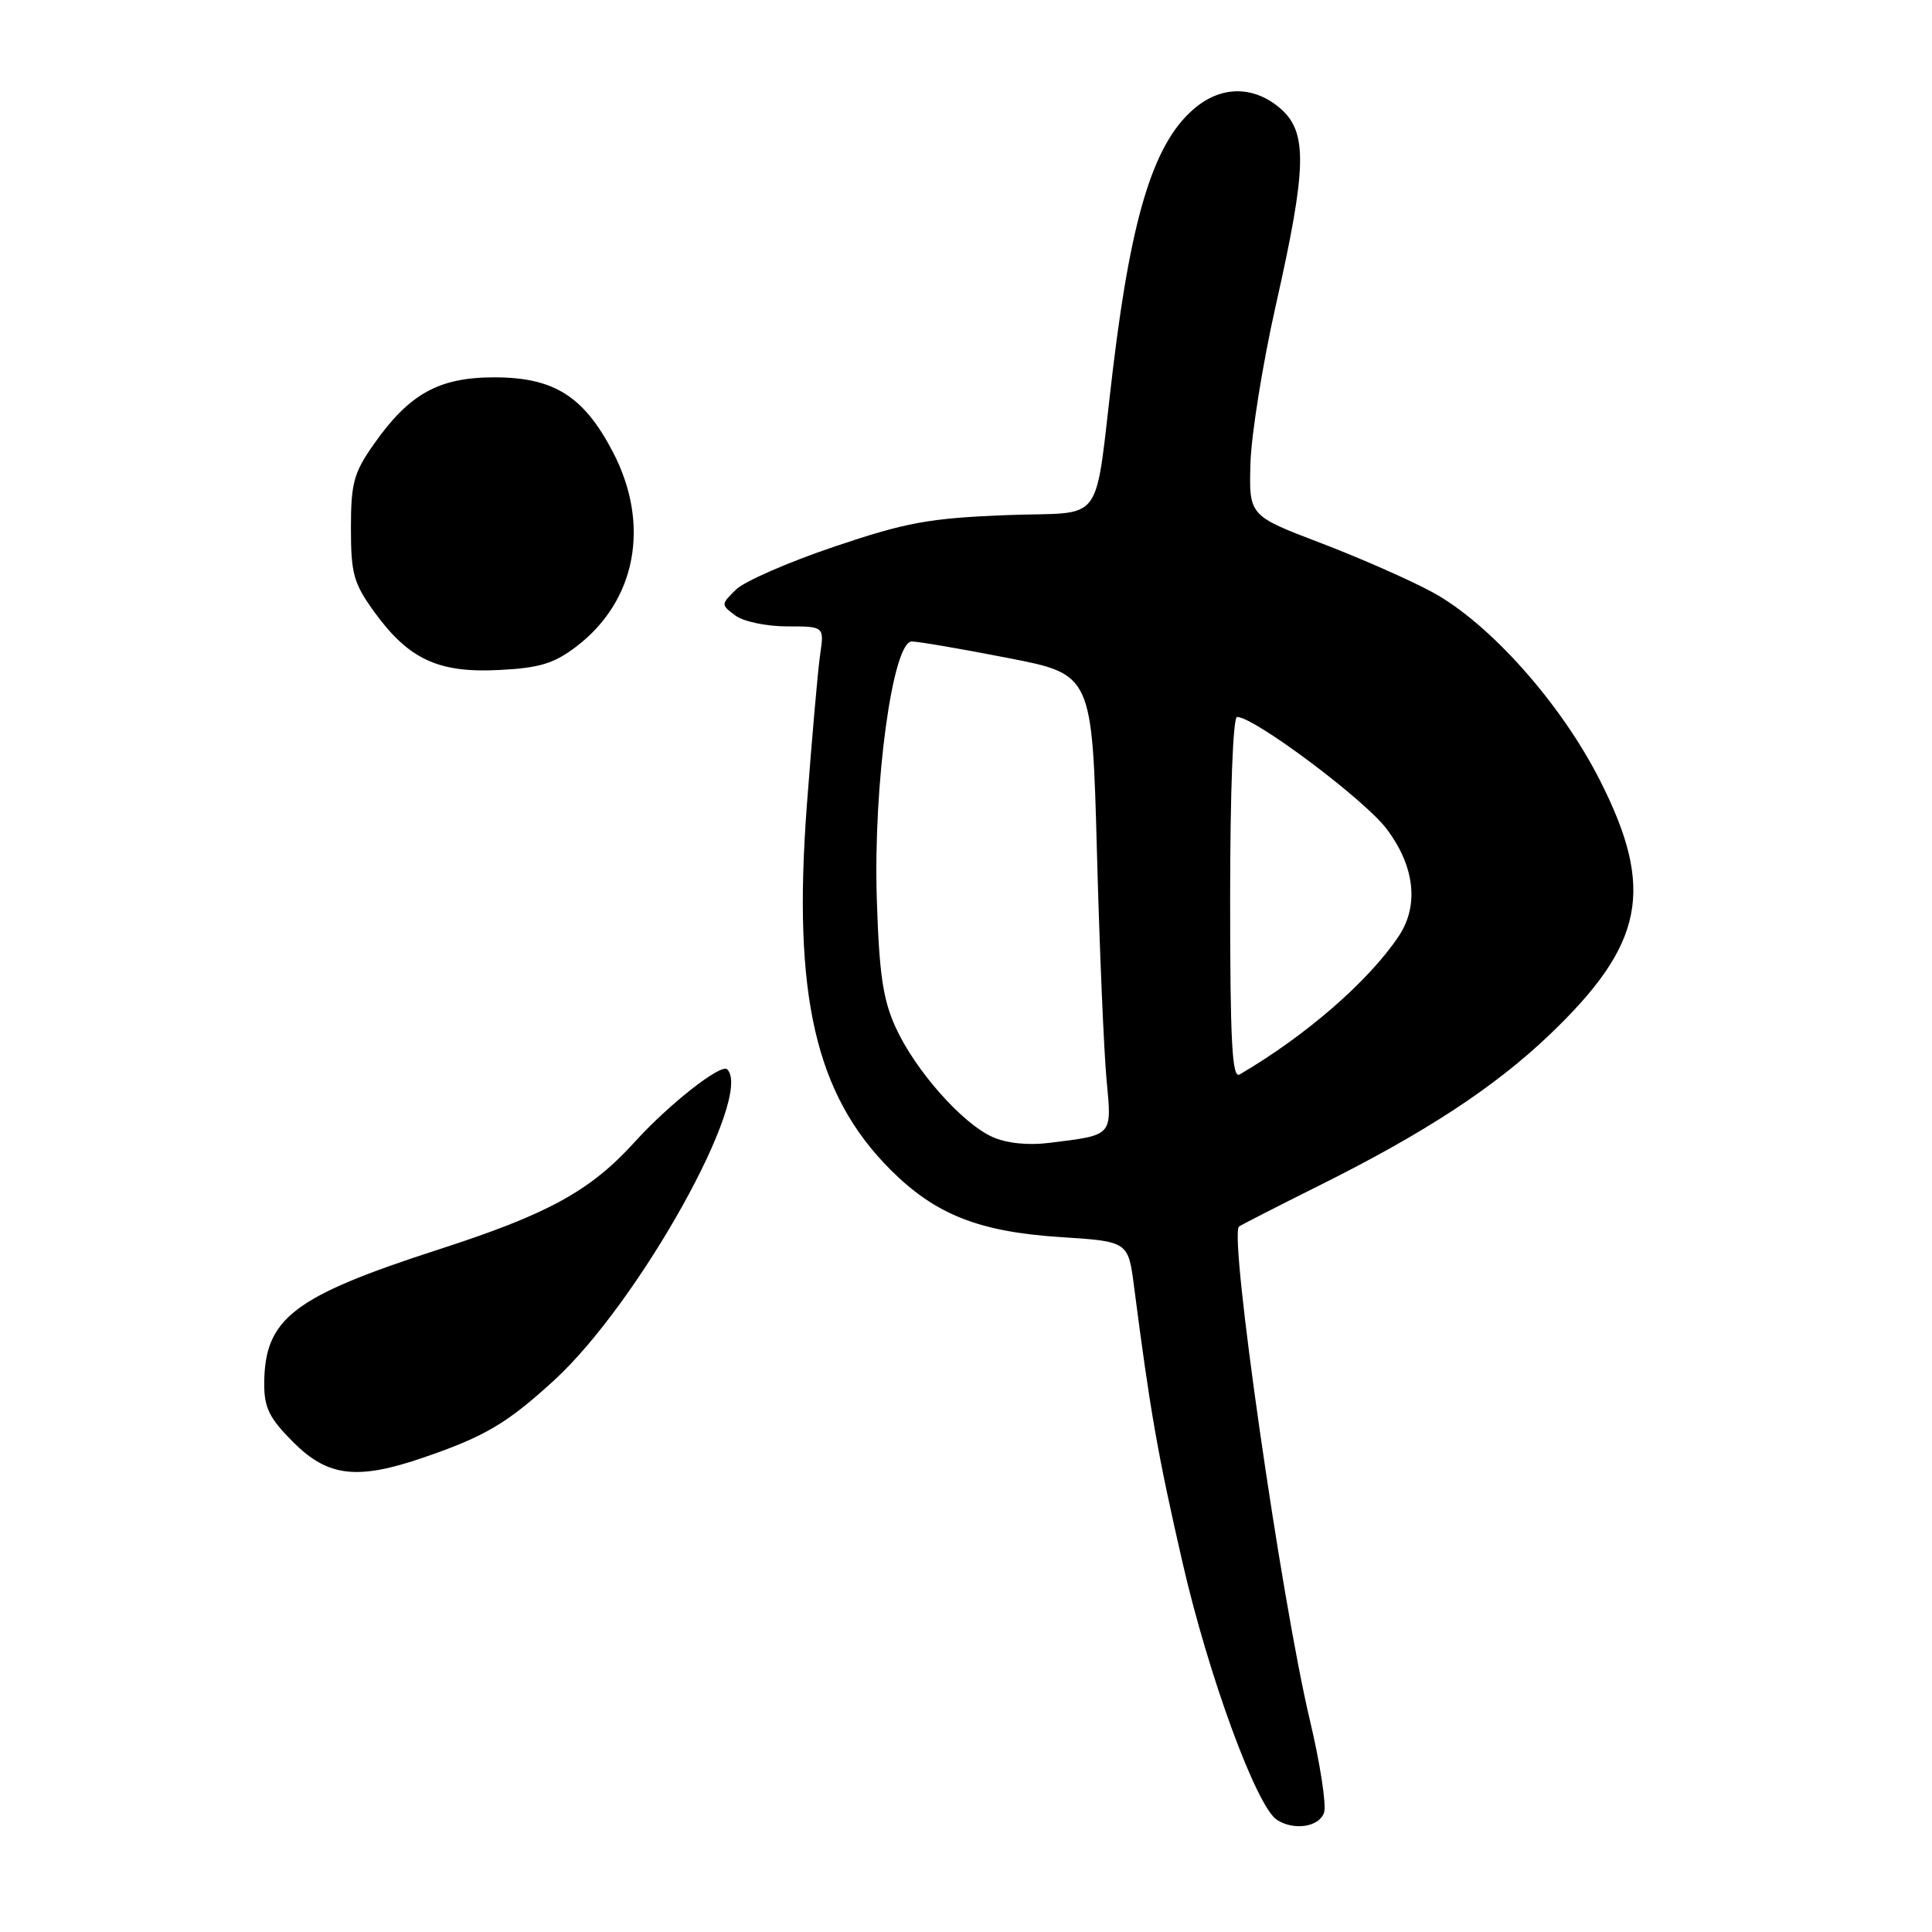 <?xml version="1.0" encoding="UTF-8" standalone="no"?>
<!DOCTYPE svg PUBLIC "-//W3C//DTD SVG 1.1//EN" "http://www.w3.org/Graphics/SVG/1.1/DTD/svg11.dtd" >
<svg xmlns="http://www.w3.org/2000/svg" xmlns:xlink="http://www.w3.org/1999/xlink" version="1.1" viewBox="0 0 256 256">
 <g >
 <path fill="currentColor"
d=" M 175.45 240.16 C 175.77 239.14 174.92 233.63 173.56 227.91 C 169.76 211.89 162.84 163.73 164.17 162.53 C 164.35 162.37 169.22 159.87 175.00 156.99 C 188.87 150.07 198.02 144.07 205.27 137.16 C 217.88 125.13 219.33 117.85 211.99 103.38 C 206.84 93.22 197.44 82.65 189.86 78.50 C 186.91 76.89 180.22 73.94 175.00 71.95 C 165.50 68.33 165.50 68.33 165.69 61.42 C 165.80 57.61 167.31 48.20 169.04 40.50 C 173.18 22.16 173.29 17.51 169.64 14.36 C 166.24 11.44 162.11 11.34 158.61 14.09 C 153.07 18.45 150.02 27.92 147.52 48.50 C 144.87 70.36 146.78 67.72 133.22 68.26 C 123.07 68.67 120.02 69.23 110.50 72.45 C 104.45 74.49 98.60 77.05 97.50 78.14 C 95.52 80.09 95.52 80.13 97.44 81.56 C 98.51 82.36 101.58 83.00 104.30 83.00 C 109.22 83.00 109.22 83.00 108.67 86.75 C 108.37 88.81 107.58 97.87 106.90 106.87 C 105.03 131.92 108.06 145.06 118.00 155.00 C 123.93 160.93 129.71 163.22 140.50 163.92 C 149.50 164.50 149.50 164.50 150.27 170.50 C 152.41 187.04 153.40 192.71 156.68 207.00 C 160.13 222.06 166.51 239.44 169.21 241.15 C 171.50 242.61 174.84 242.07 175.45 240.16 Z  M 56.18 193.11 C 64.29 190.32 67.16 188.62 73.39 182.93 C 84.65 172.64 99.91 145.24 96.36 141.69 C 95.55 140.88 88.63 146.32 84.09 151.33 C 78.23 157.80 72.62 160.88 58.12 165.56 C 38.79 171.82 35.05 174.70 35.01 183.37 C 35.00 186.54 35.70 187.94 38.88 191.12 C 43.47 195.70 47.35 196.15 56.18 193.11 Z  M 76.37 85.67 C 84.32 79.61 86.22 69.47 81.20 59.87 C 77.35 52.49 73.39 50.00 65.50 50.00 C 58.15 50.00 54.23 52.17 49.54 58.85 C 46.87 62.64 46.50 64.01 46.50 69.99 C 46.50 76.02 46.85 77.29 49.60 81.09 C 54.15 87.36 58.07 89.19 66.11 88.78 C 71.49 88.51 73.40 87.93 76.37 85.67 Z  M 131.50 150.65 C 127.47 148.84 121.25 141.80 118.67 136.12 C 116.99 132.43 116.49 128.99 116.18 119.08 C 115.70 103.94 118.28 85.00 120.82 85.00 C 121.67 85.00 127.39 85.98 133.53 87.18 C 144.71 89.35 144.71 89.35 145.35 112.93 C 145.70 125.89 146.28 139.49 146.63 143.14 C 147.33 150.60 147.53 150.39 139.00 151.44 C 136.21 151.79 133.36 151.49 131.50 150.65 Z  M 163.00 119.06 C 163.00 105.00 163.38 95.00 163.92 95.00 C 166.19 95.00 180.78 105.92 183.73 109.83 C 187.46 114.76 188.05 119.98 185.35 124.03 C 181.38 129.99 173.07 137.21 164.25 142.38 C 163.26 142.96 163.00 138.03 163.00 119.06 Z "/>
</g>
</svg>